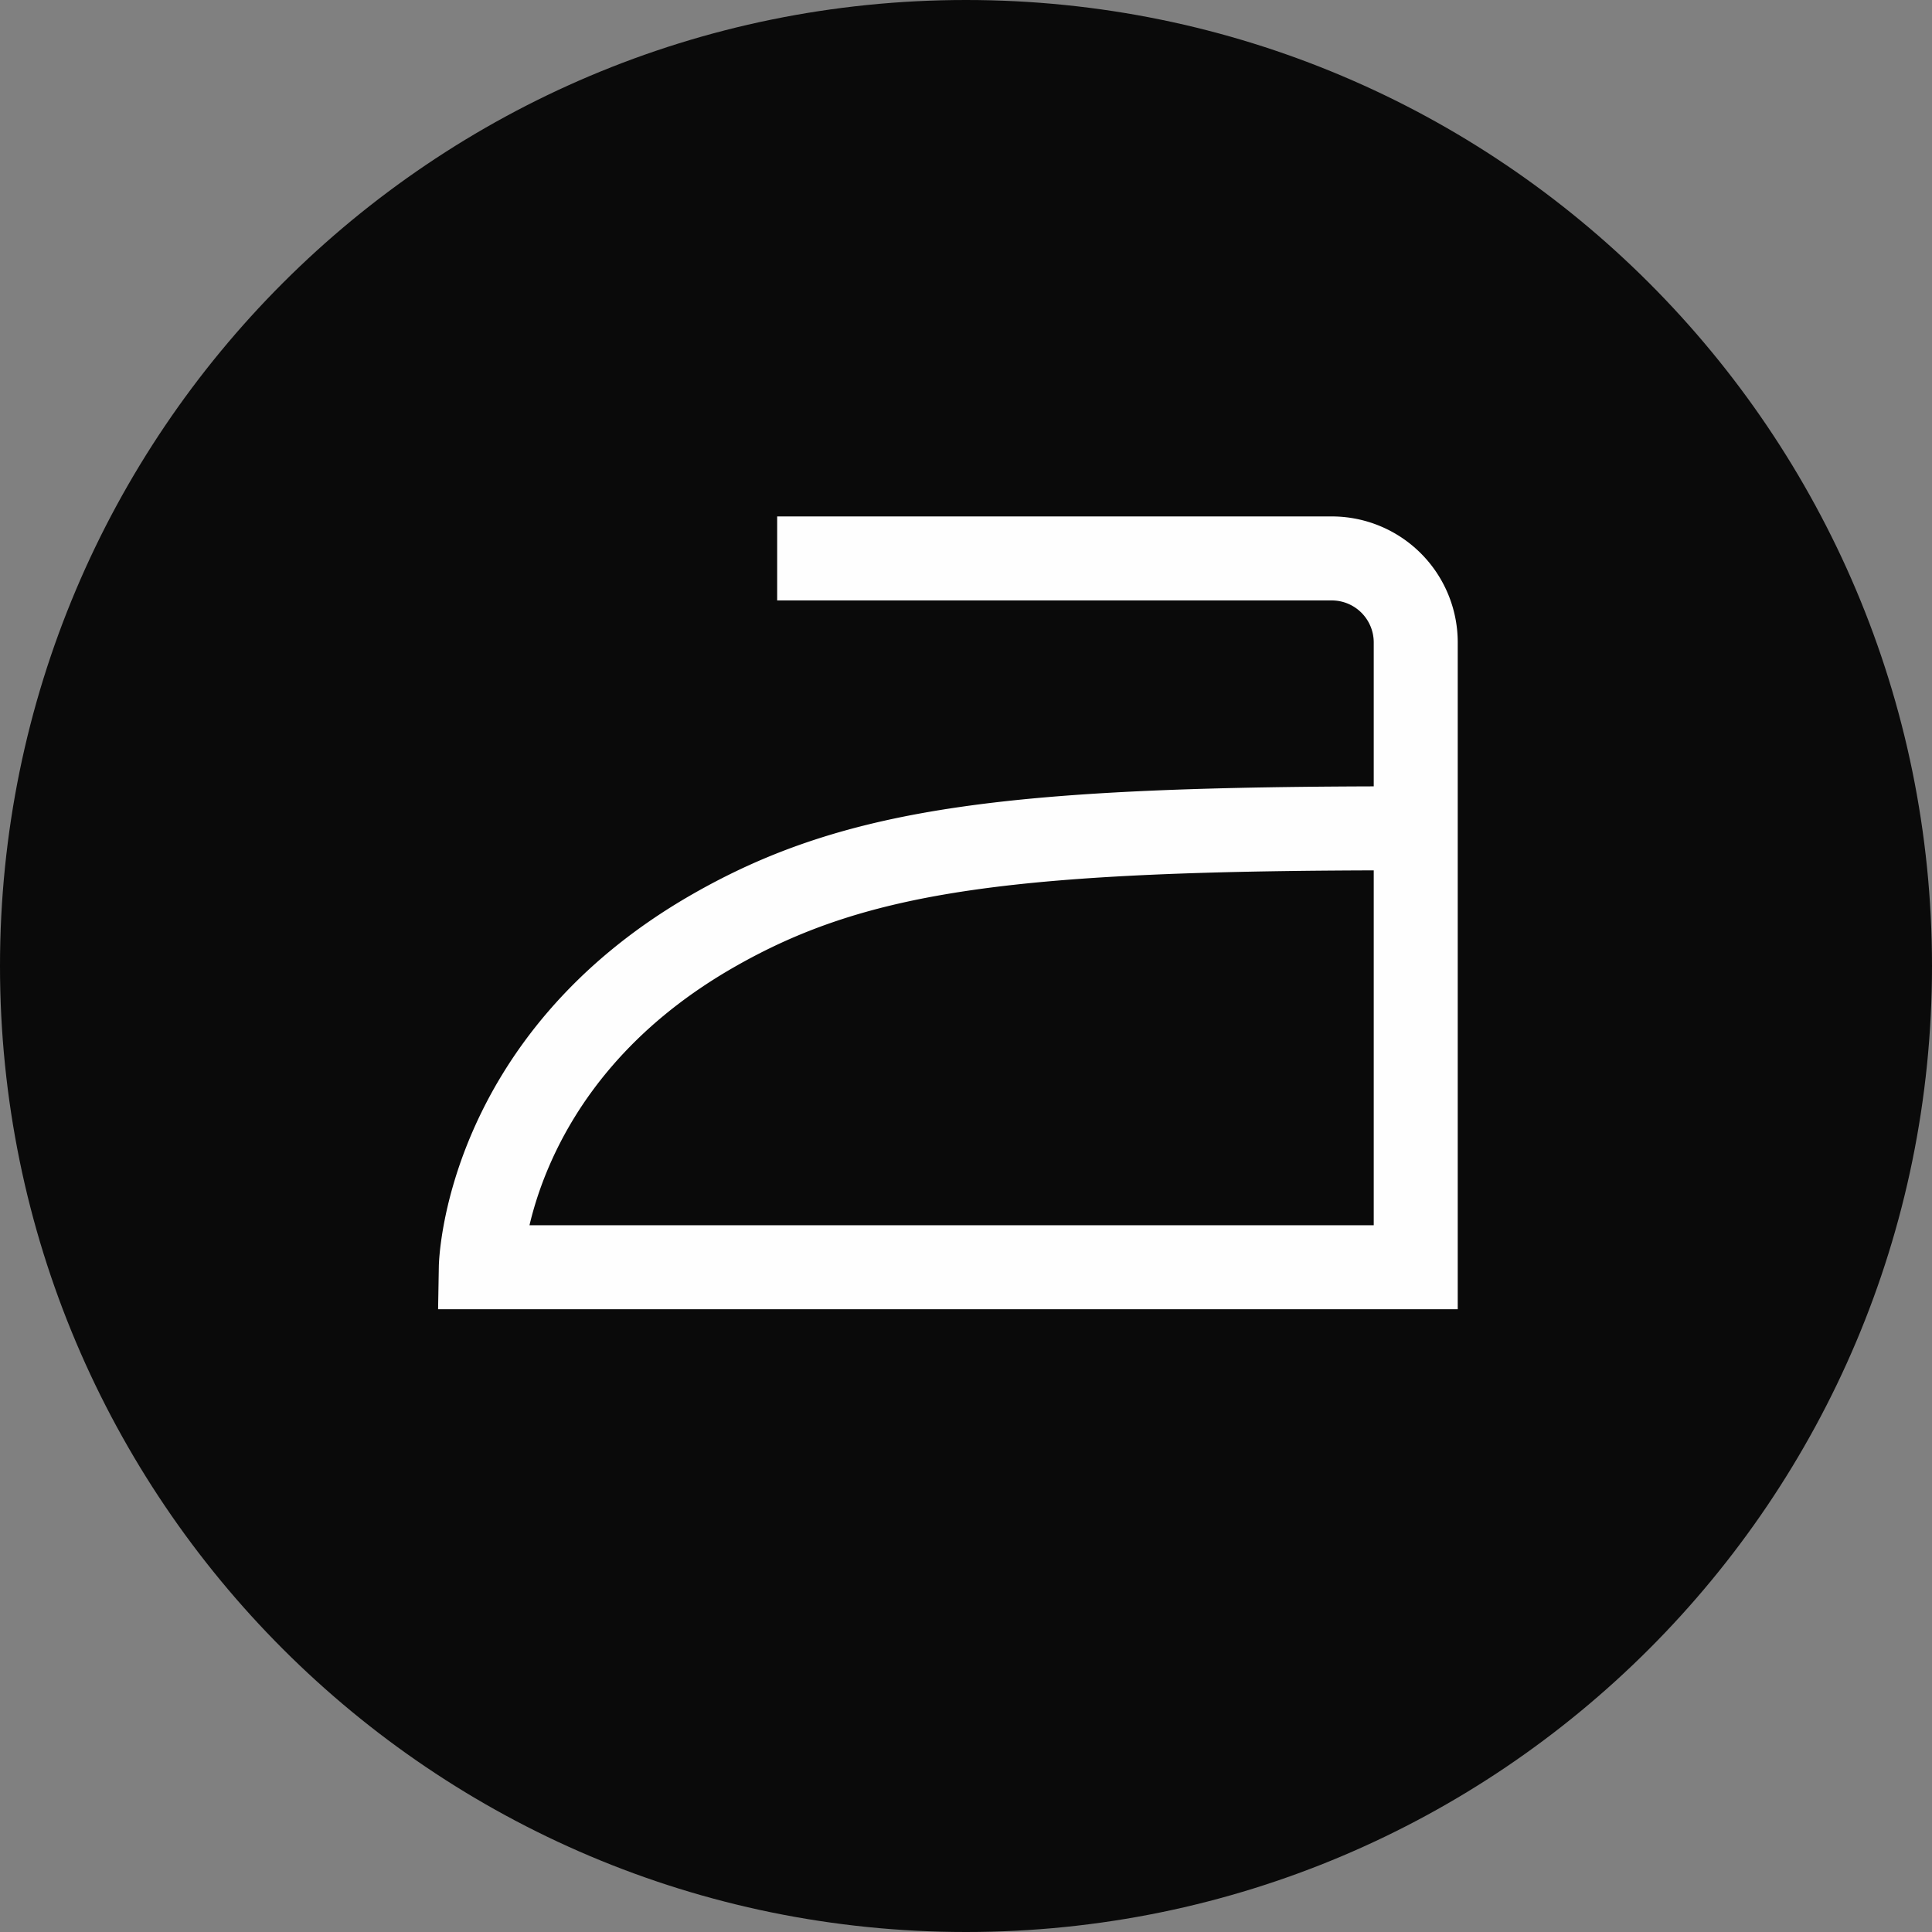 <svg width="23" height="23" xmlns="http://www.w3.org/2000/svg"><rect width="100%" height="100%" fill="#808080" stroke="none"/><g fill="none" fill-rule="evenodd"><path d="M23 11.5C23 17.851 17.851 23 11.5 23 5.148 23 0 17.851 0 11.5 0 5.148 5.148 0 11.5 0 17.851 0 23 5.148 23 11.5" fill="#0A0A0A"/><path d="M9.252 6.648h6.602a1 1 0 011 1v7.438H5.724s.042-2.453 2.777-4.012c1.717-.98 3.574-1.213 8.22-1.213" stroke="#FEFEFE"/></g></svg>